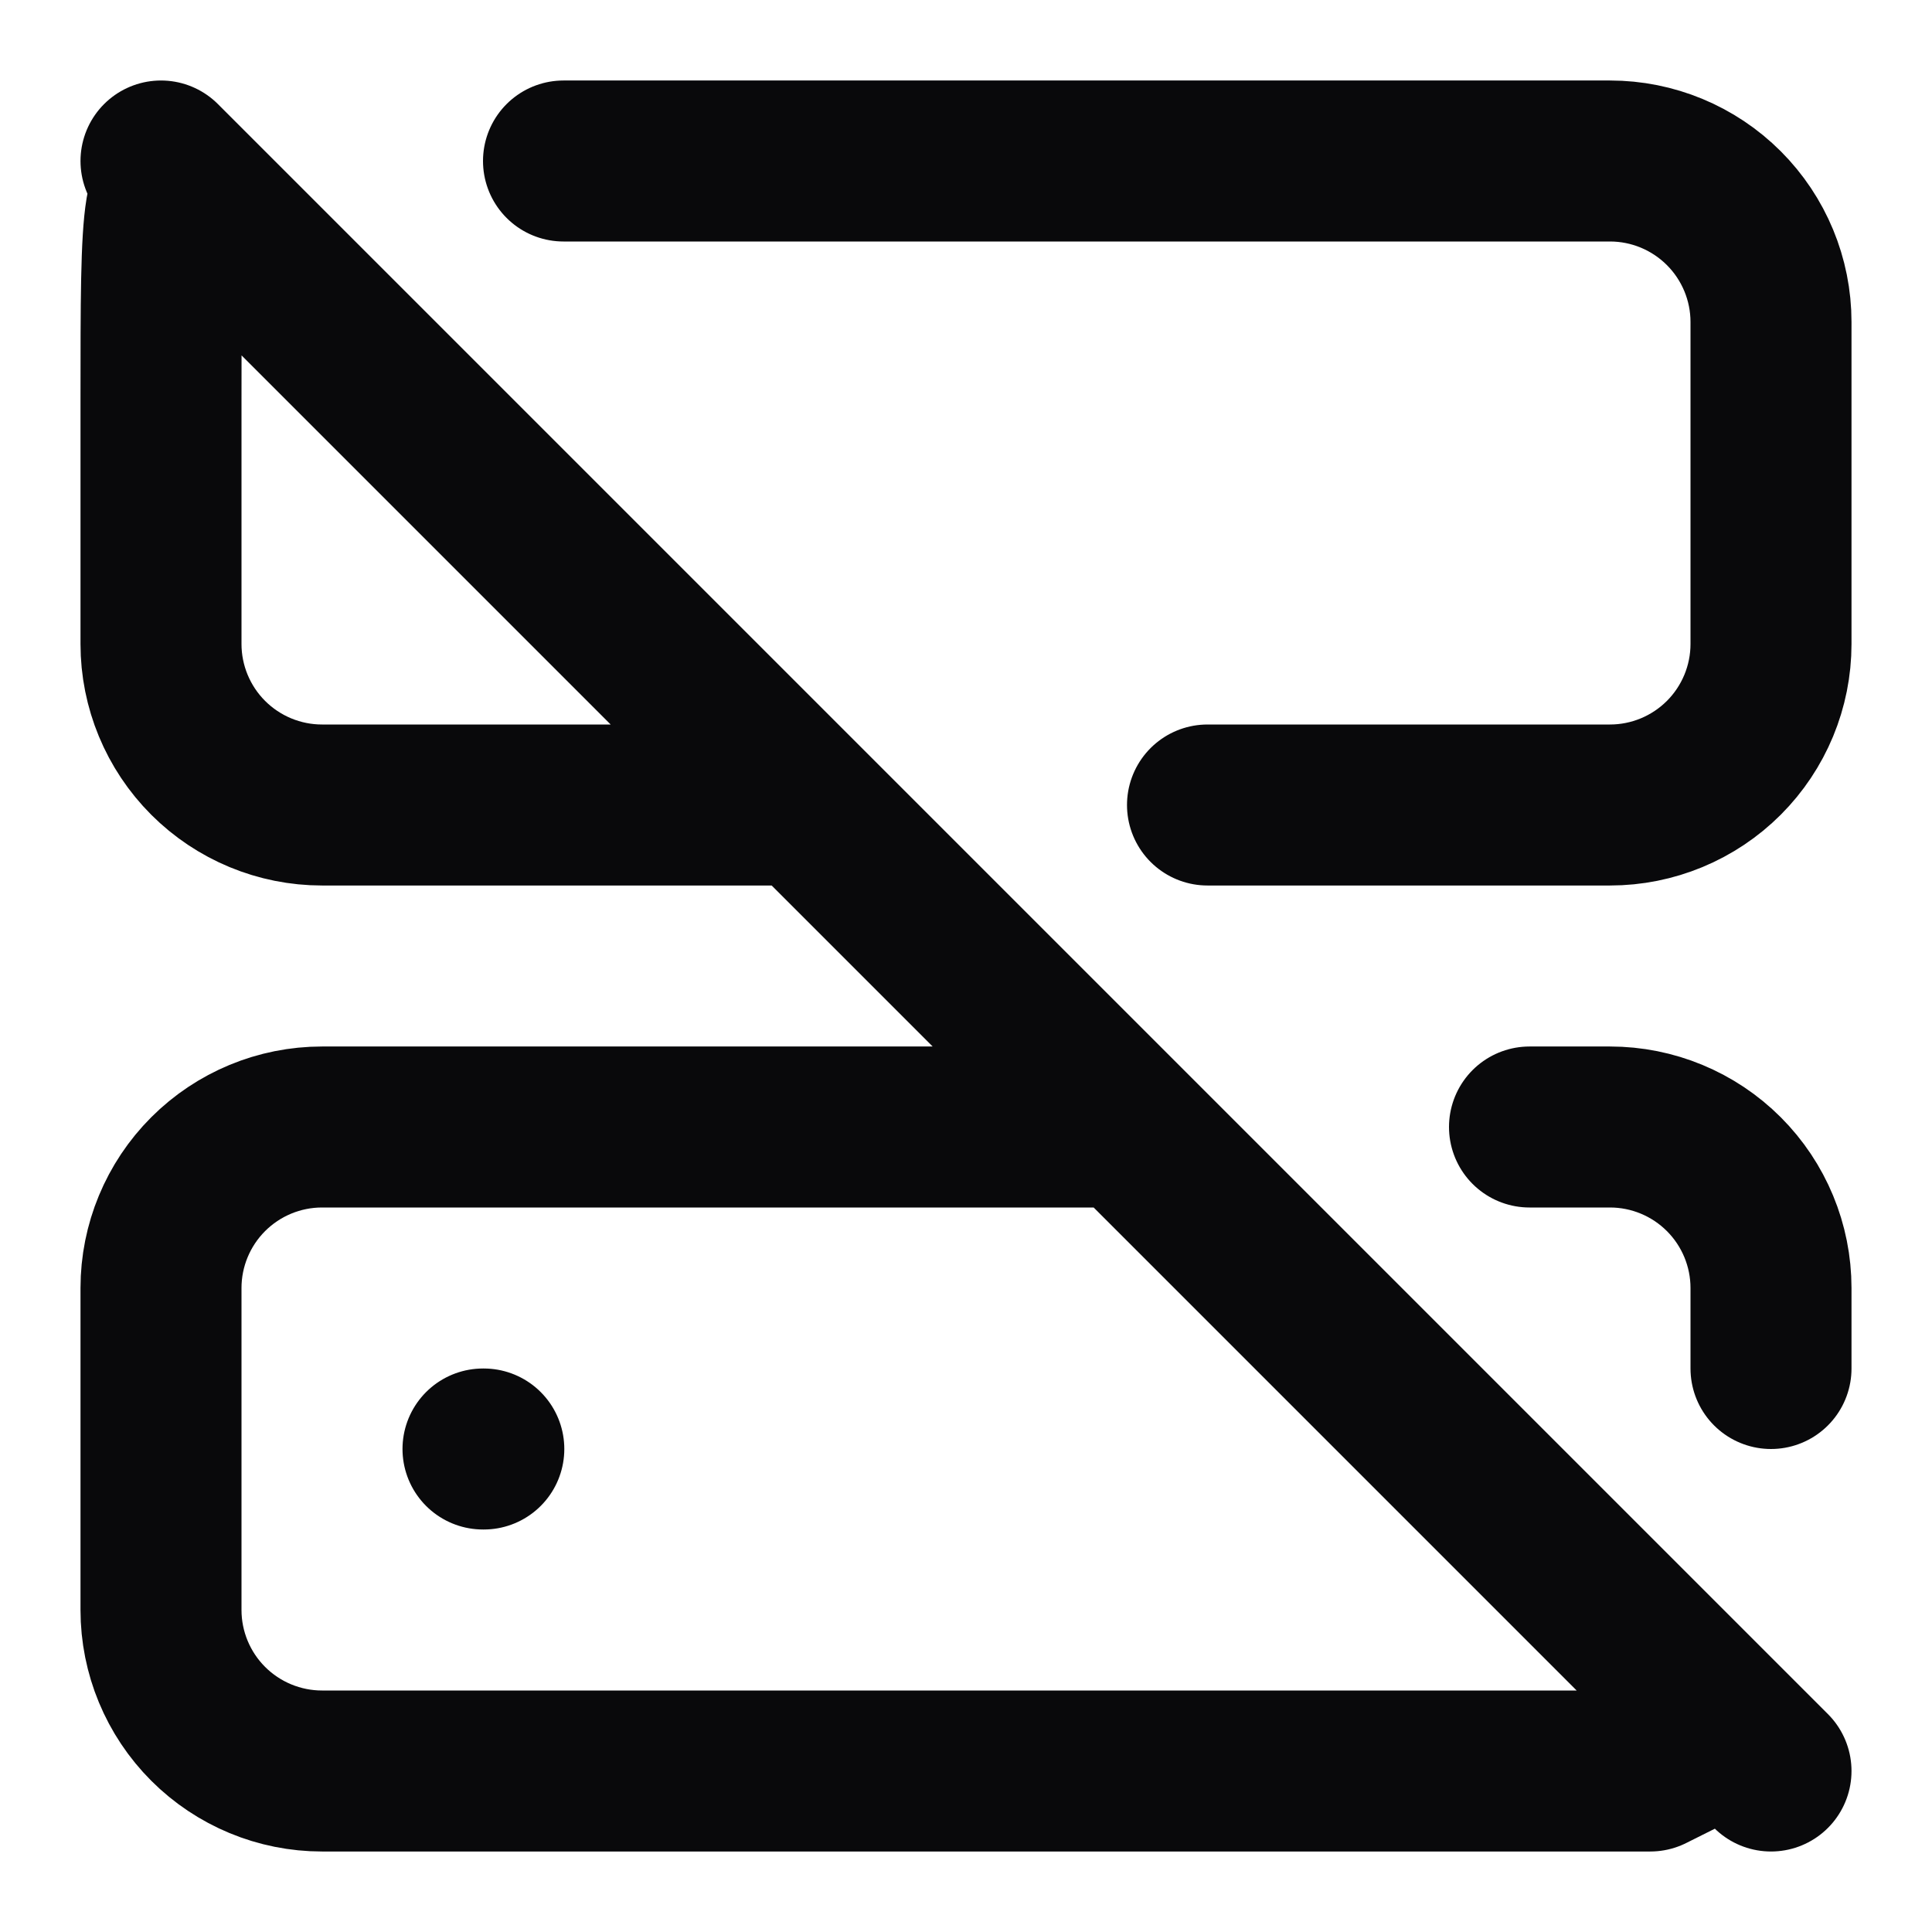 <svg width="24" height="24" viewBox="0 0 24 24" fill="none" xmlns="http://www.w3.org/2000/svg">
<path d="M7 2H20C20.53 2 21.039 2.211 21.414 2.586C21.789 2.961 22 3.47 22 4V8C22 8.53 21.789 9.039 21.414 9.414C21.039 9.789 20.53 10 20 10H15M22 17V16C22 15.47 21.789 14.961 21.414 14.586C21.039 14.211 20.53 14 20 14H19M22 22L21.5 21.5L20.5 22H4C3.47 22 2.961 21.789 2.586 21.414C2.211 21.039 2 20.53 2 20V16C2 15.47 2.211 14.961 2.586 14.586C2.961 14.211 3.47 14 4 14H14L22 22ZM22 22L2 2M6 18H6.01M10 10L2.5 2.5C2 2 2 2.5 2 5V8C2 8.53 2.211 9.039 2.586 9.414C2.961 9.789 3.47 10 4 10H10Z" stroke="#09090B" stroke-width="2" stroke-linecap="round" stroke-linejoin="round"/>
</svg>
